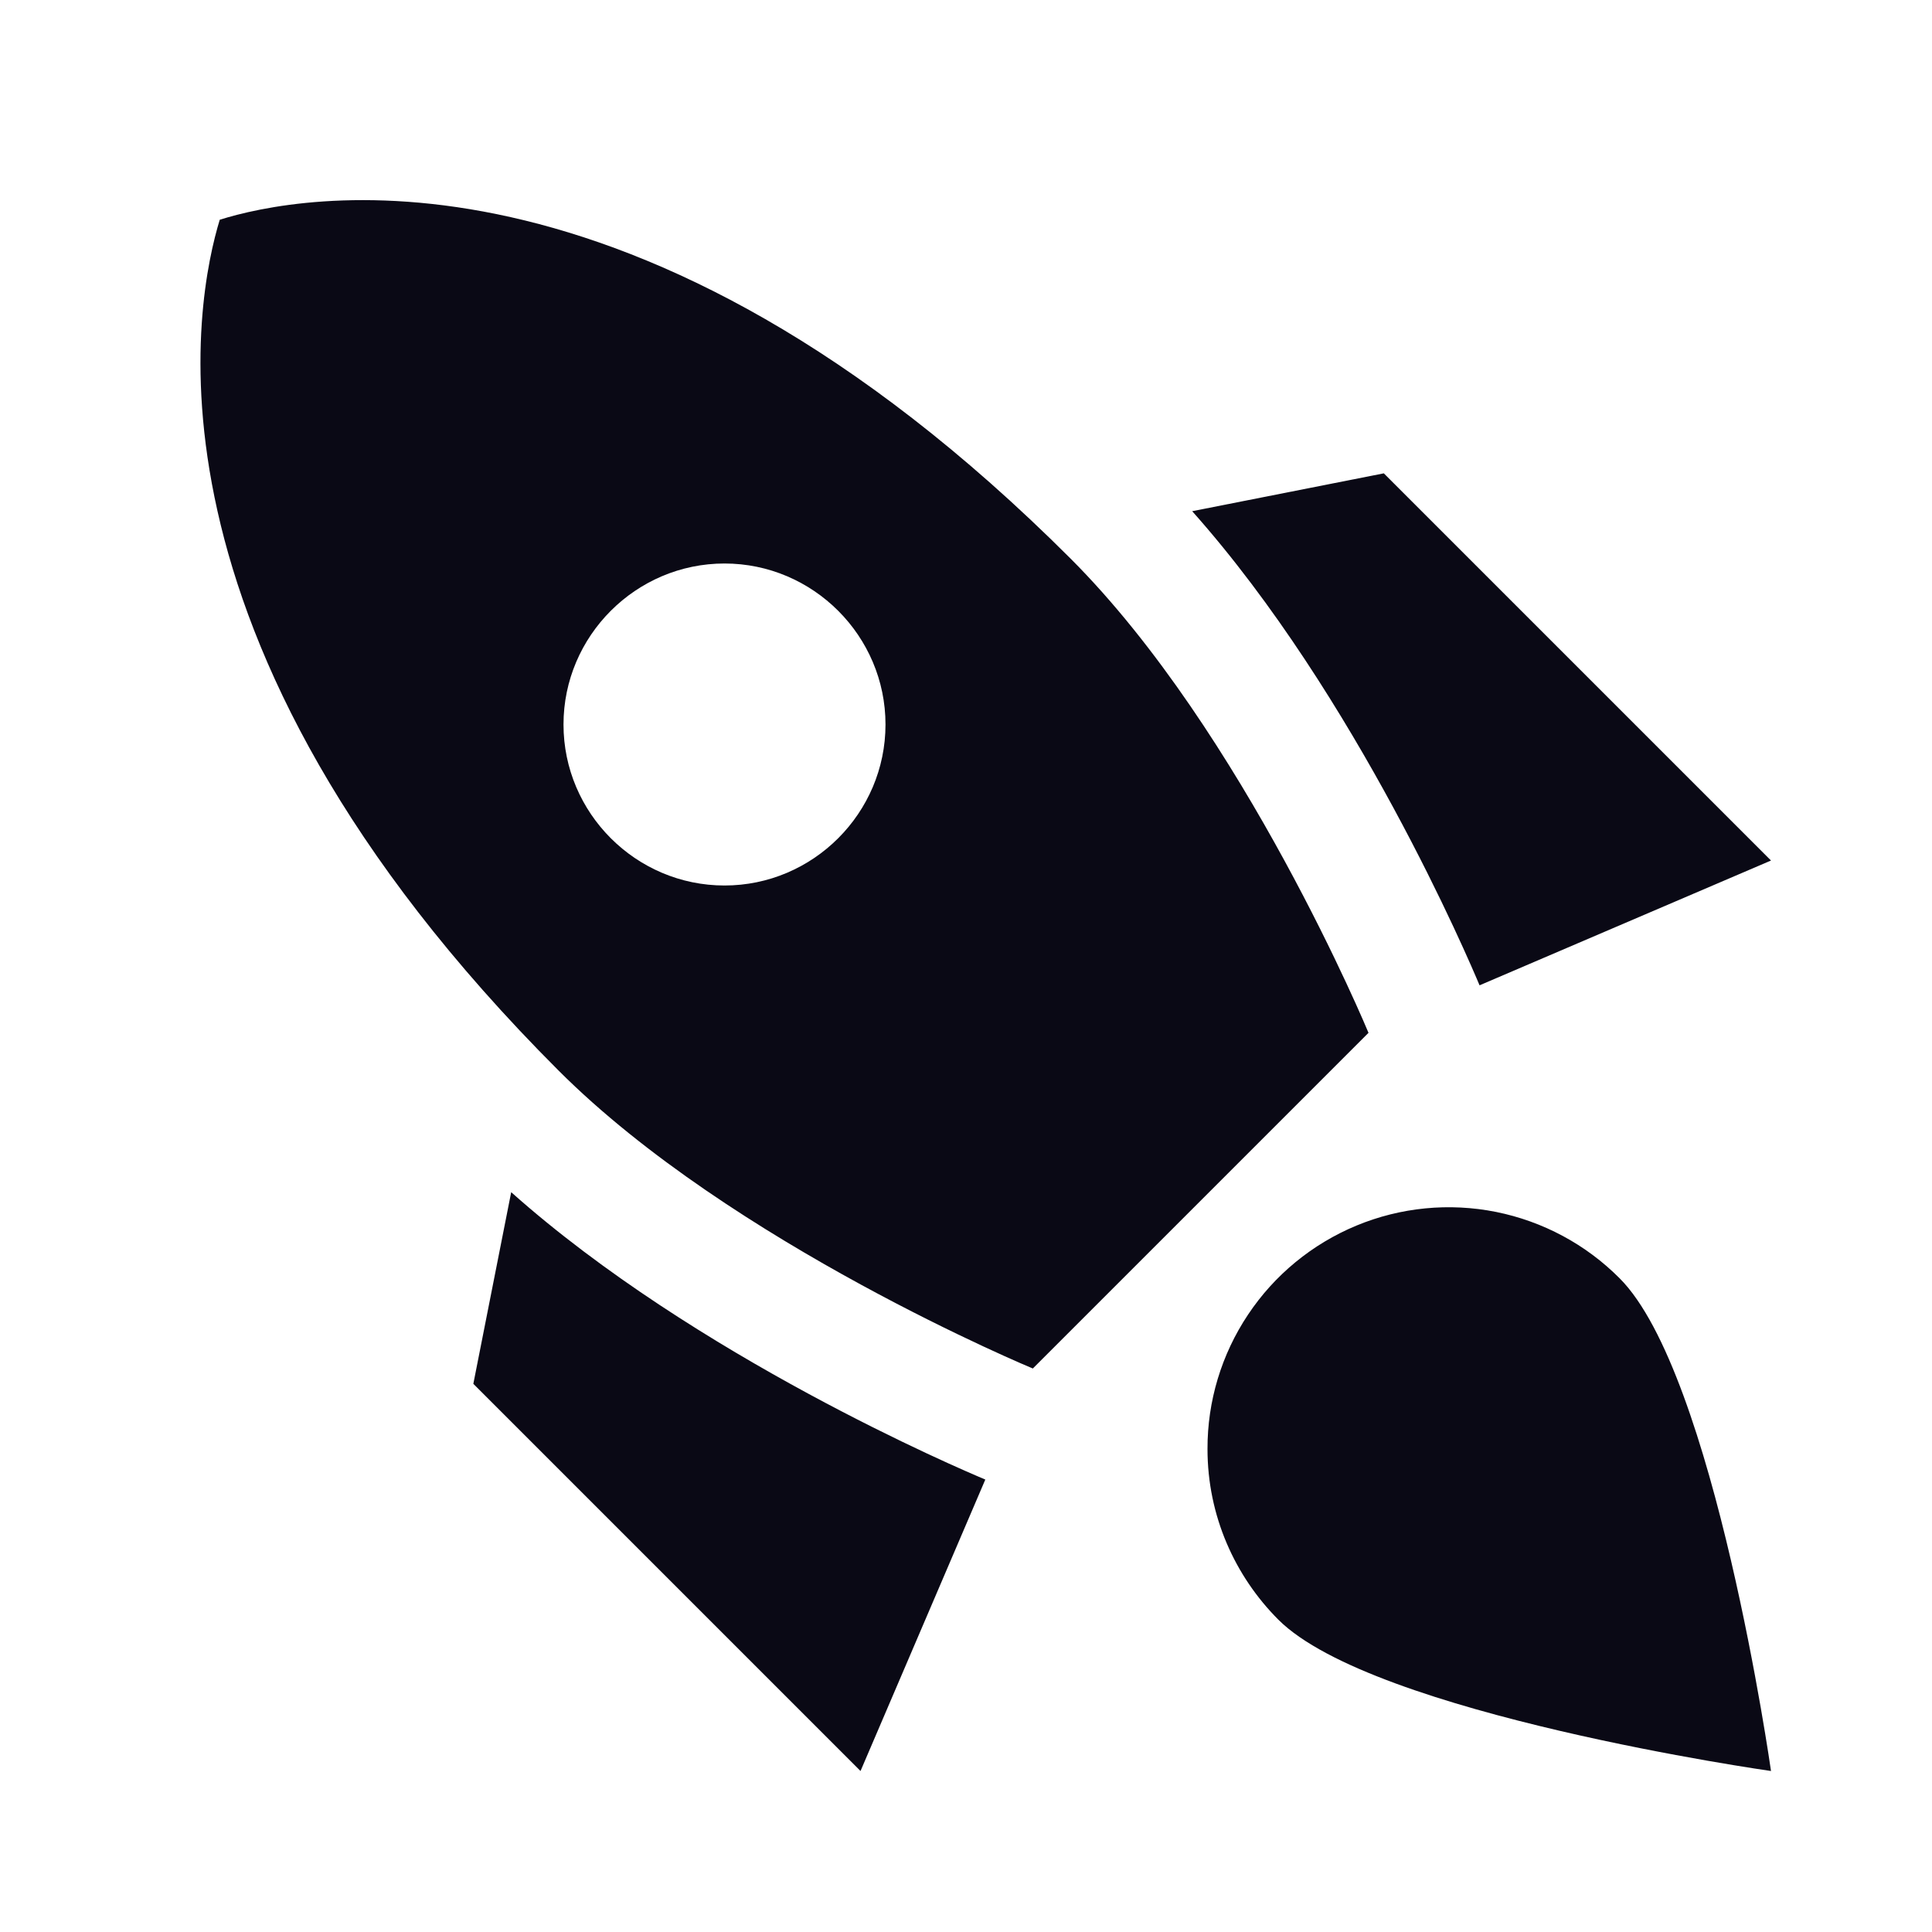<svg width="27" height="27" viewBox="0 0 27 27" fill="none" xmlns="http://www.w3.org/2000/svg">
<path d="M16.661 7.144C18.956 9.72 20.531 13.421 20.677 13.77L24.75 12.026L19.339 6.615L16.661 7.144ZM14.434 19.125C14.434 19.125 10.226 17.381 7.808 14.963C1.732 8.888 2.745 4.14 3.071 3.071C4.14 2.734 8.887 1.733 14.963 7.808C17.381 10.226 19.125 14.434 19.125 14.434L14.434 19.125ZM7.144 16.661C9.72 18.956 13.421 20.531 13.77 20.677L12.026 24.75L6.615 19.339L7.144 16.661ZM16.875 20.25C16.875 21.184 17.258 22.027 17.865 22.635C19.192 23.962 24.75 24.75 24.75 24.75C24.75 24.75 23.962 19.192 22.635 17.865C22.164 17.391 21.563 17.069 20.908 16.937C20.253 16.806 19.573 16.872 18.956 17.128C18.339 17.384 17.811 17.817 17.441 18.373C17.07 18.929 16.873 19.582 16.875 20.25ZM12.375 10.125C12.375 8.888 11.363 7.875 10.125 7.875C8.887 7.875 7.875 8.888 7.875 10.125C7.875 11.363 8.887 12.375 10.125 12.375C11.363 12.375 12.375 11.363 12.375 10.125Z" fill="#0A0915"/>
</svg>
